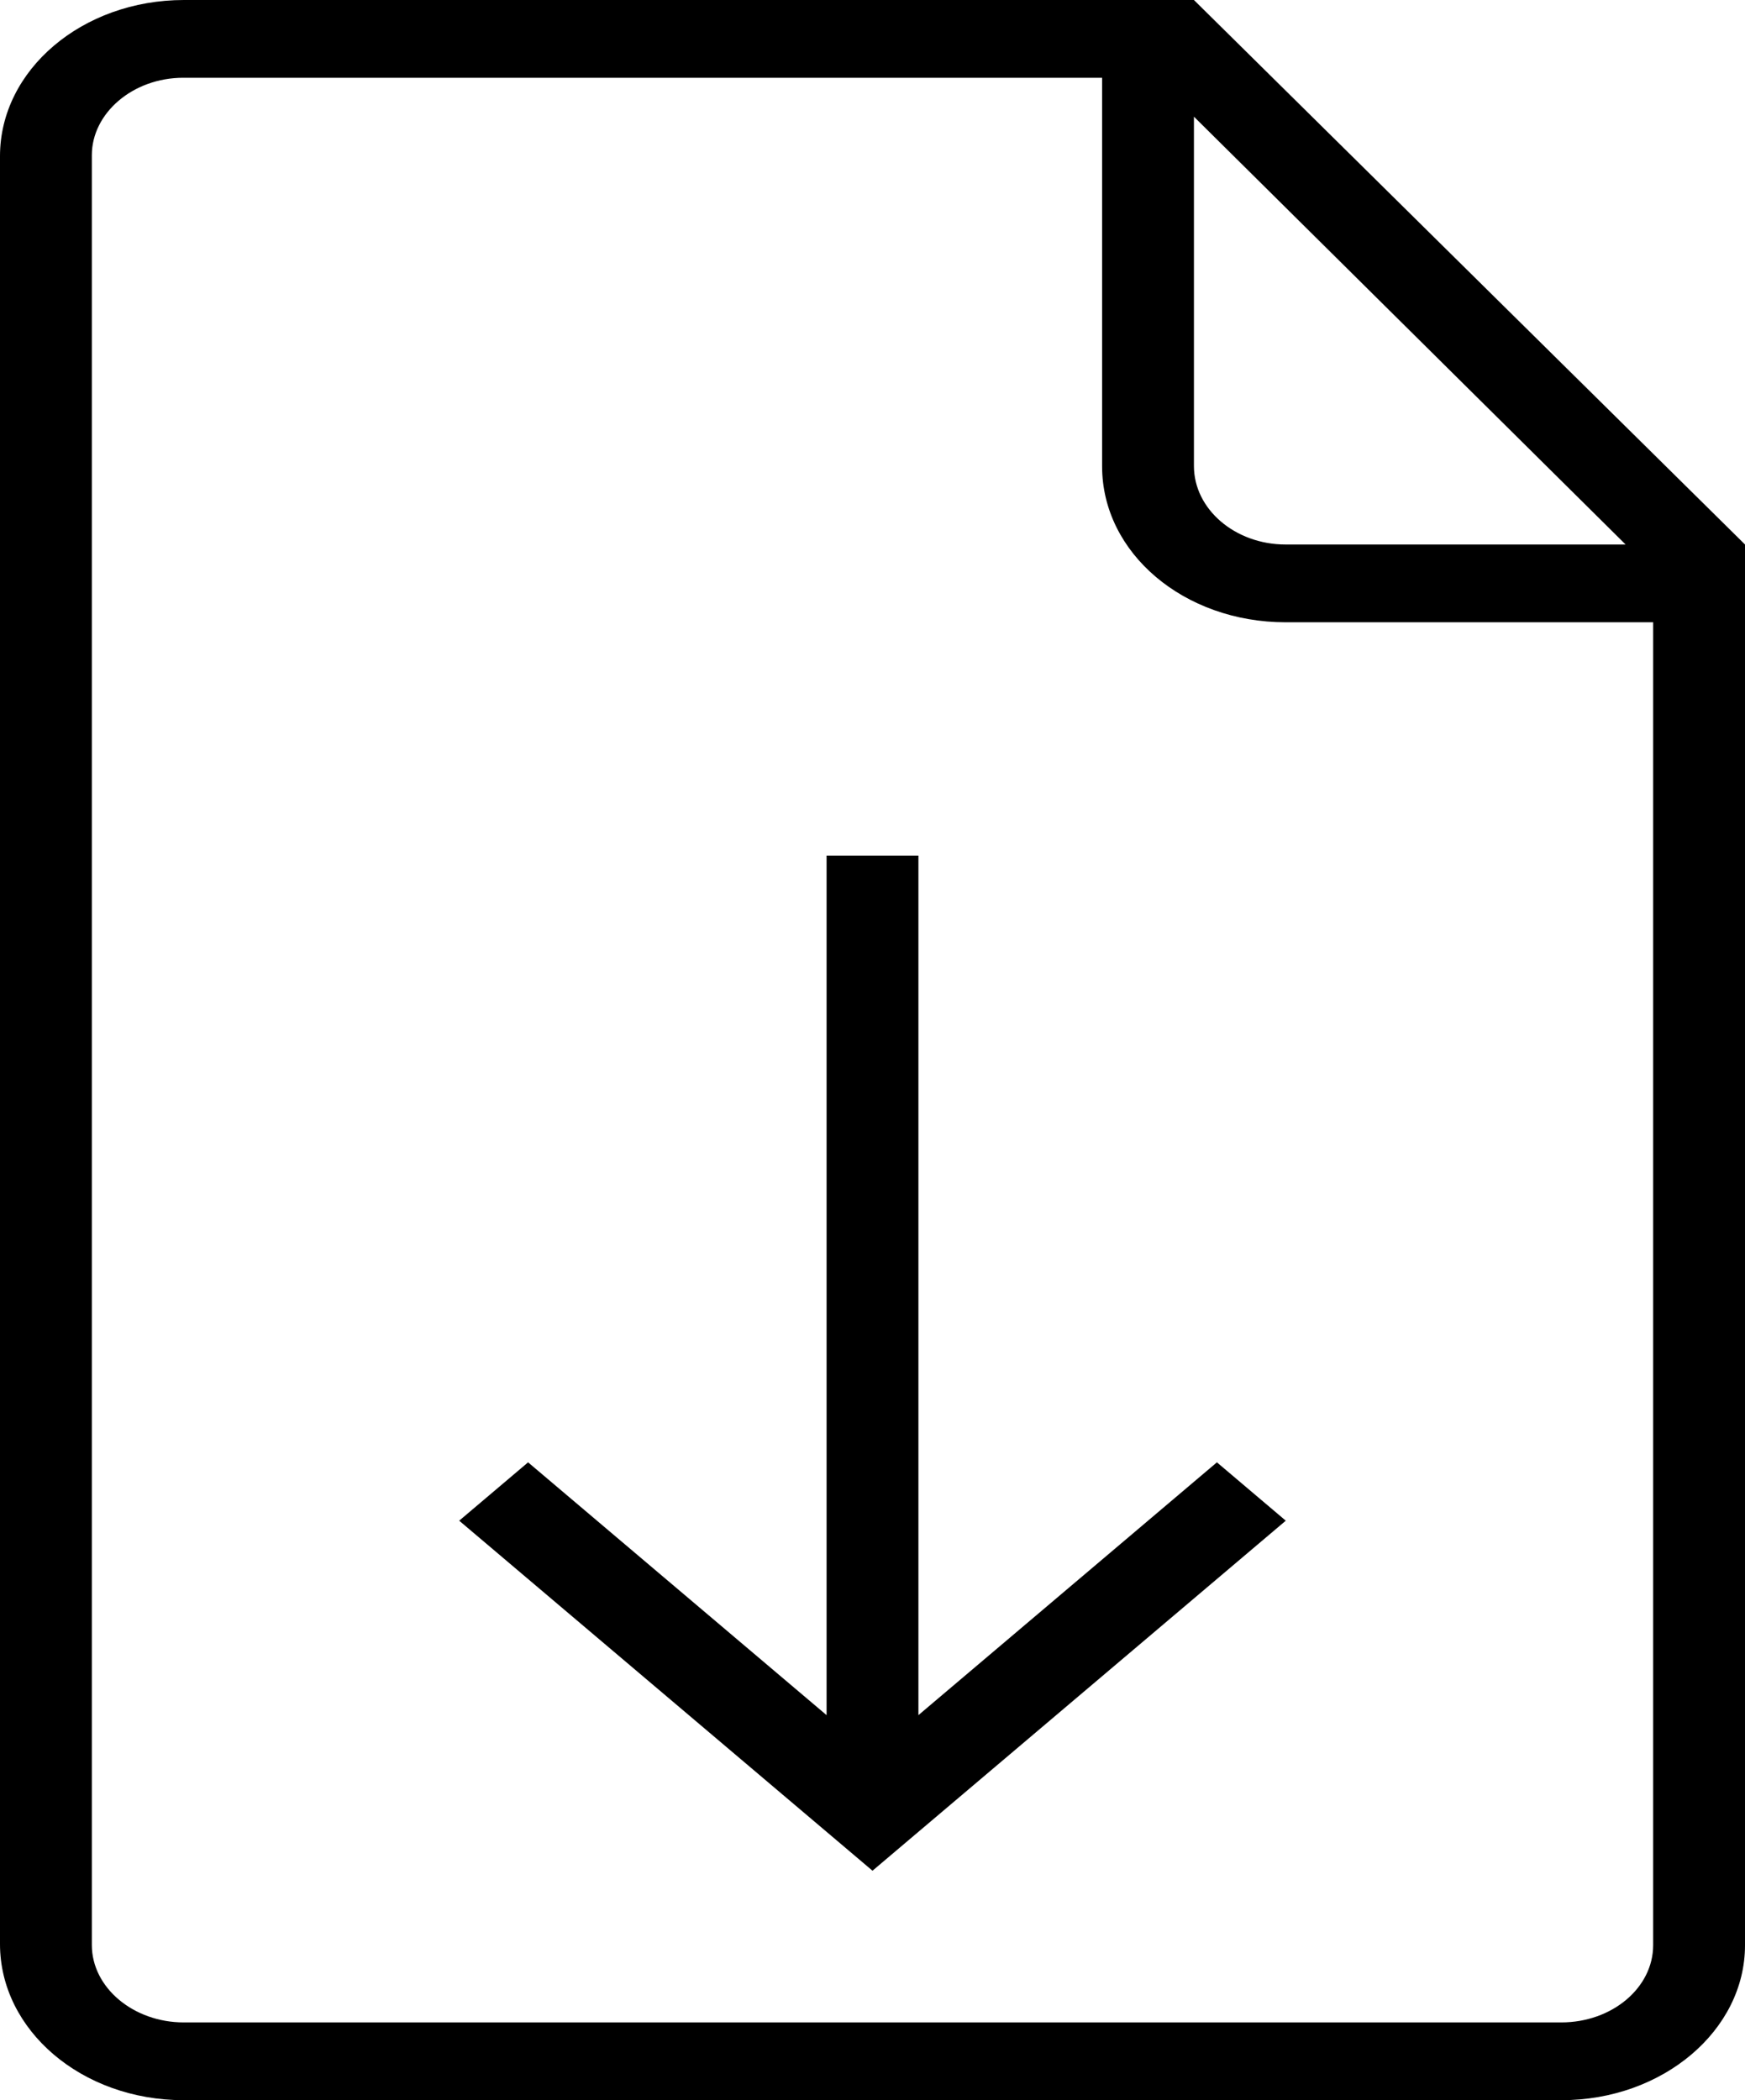 <svg width="54" height="65" viewBox="0 0 54 65" fill="none" xmlns="http://www.w3.org/2000/svg">
<path id="document-download" fill-rule="evenodd" clip-rule="evenodd" d="M25.579 53.083L16.342 45.259L14.21 47.065L27 57.898L39.789 47.065L37.658 45.259L28.421 53.083V26.482H25.579V53.083ZM35.526 0H5.692C2.548 0 0 2.163 0 4.832V60.167C0 62.836 2.532 65 5.677 65H48.323C51.458 65 54 62.838 54 60.207V18.056V16.852L36.947 0H35.526ZM34.105 2.407H5.672C4.109 2.407 2.842 3.503 2.842 4.804V60.196C2.842 61.52 4.134 62.593 5.684 62.593H48.316C49.886 62.593 51.158 61.521 51.158 60.201V19.259H39.783C36.648 19.259 34.105 17.125 34.105 14.43V2.407ZM36.947 3.611V14.423C36.947 15.765 38.228 16.852 39.78 16.852H50.305L36.947 3.611Z" fill="black"/>
</svg>

